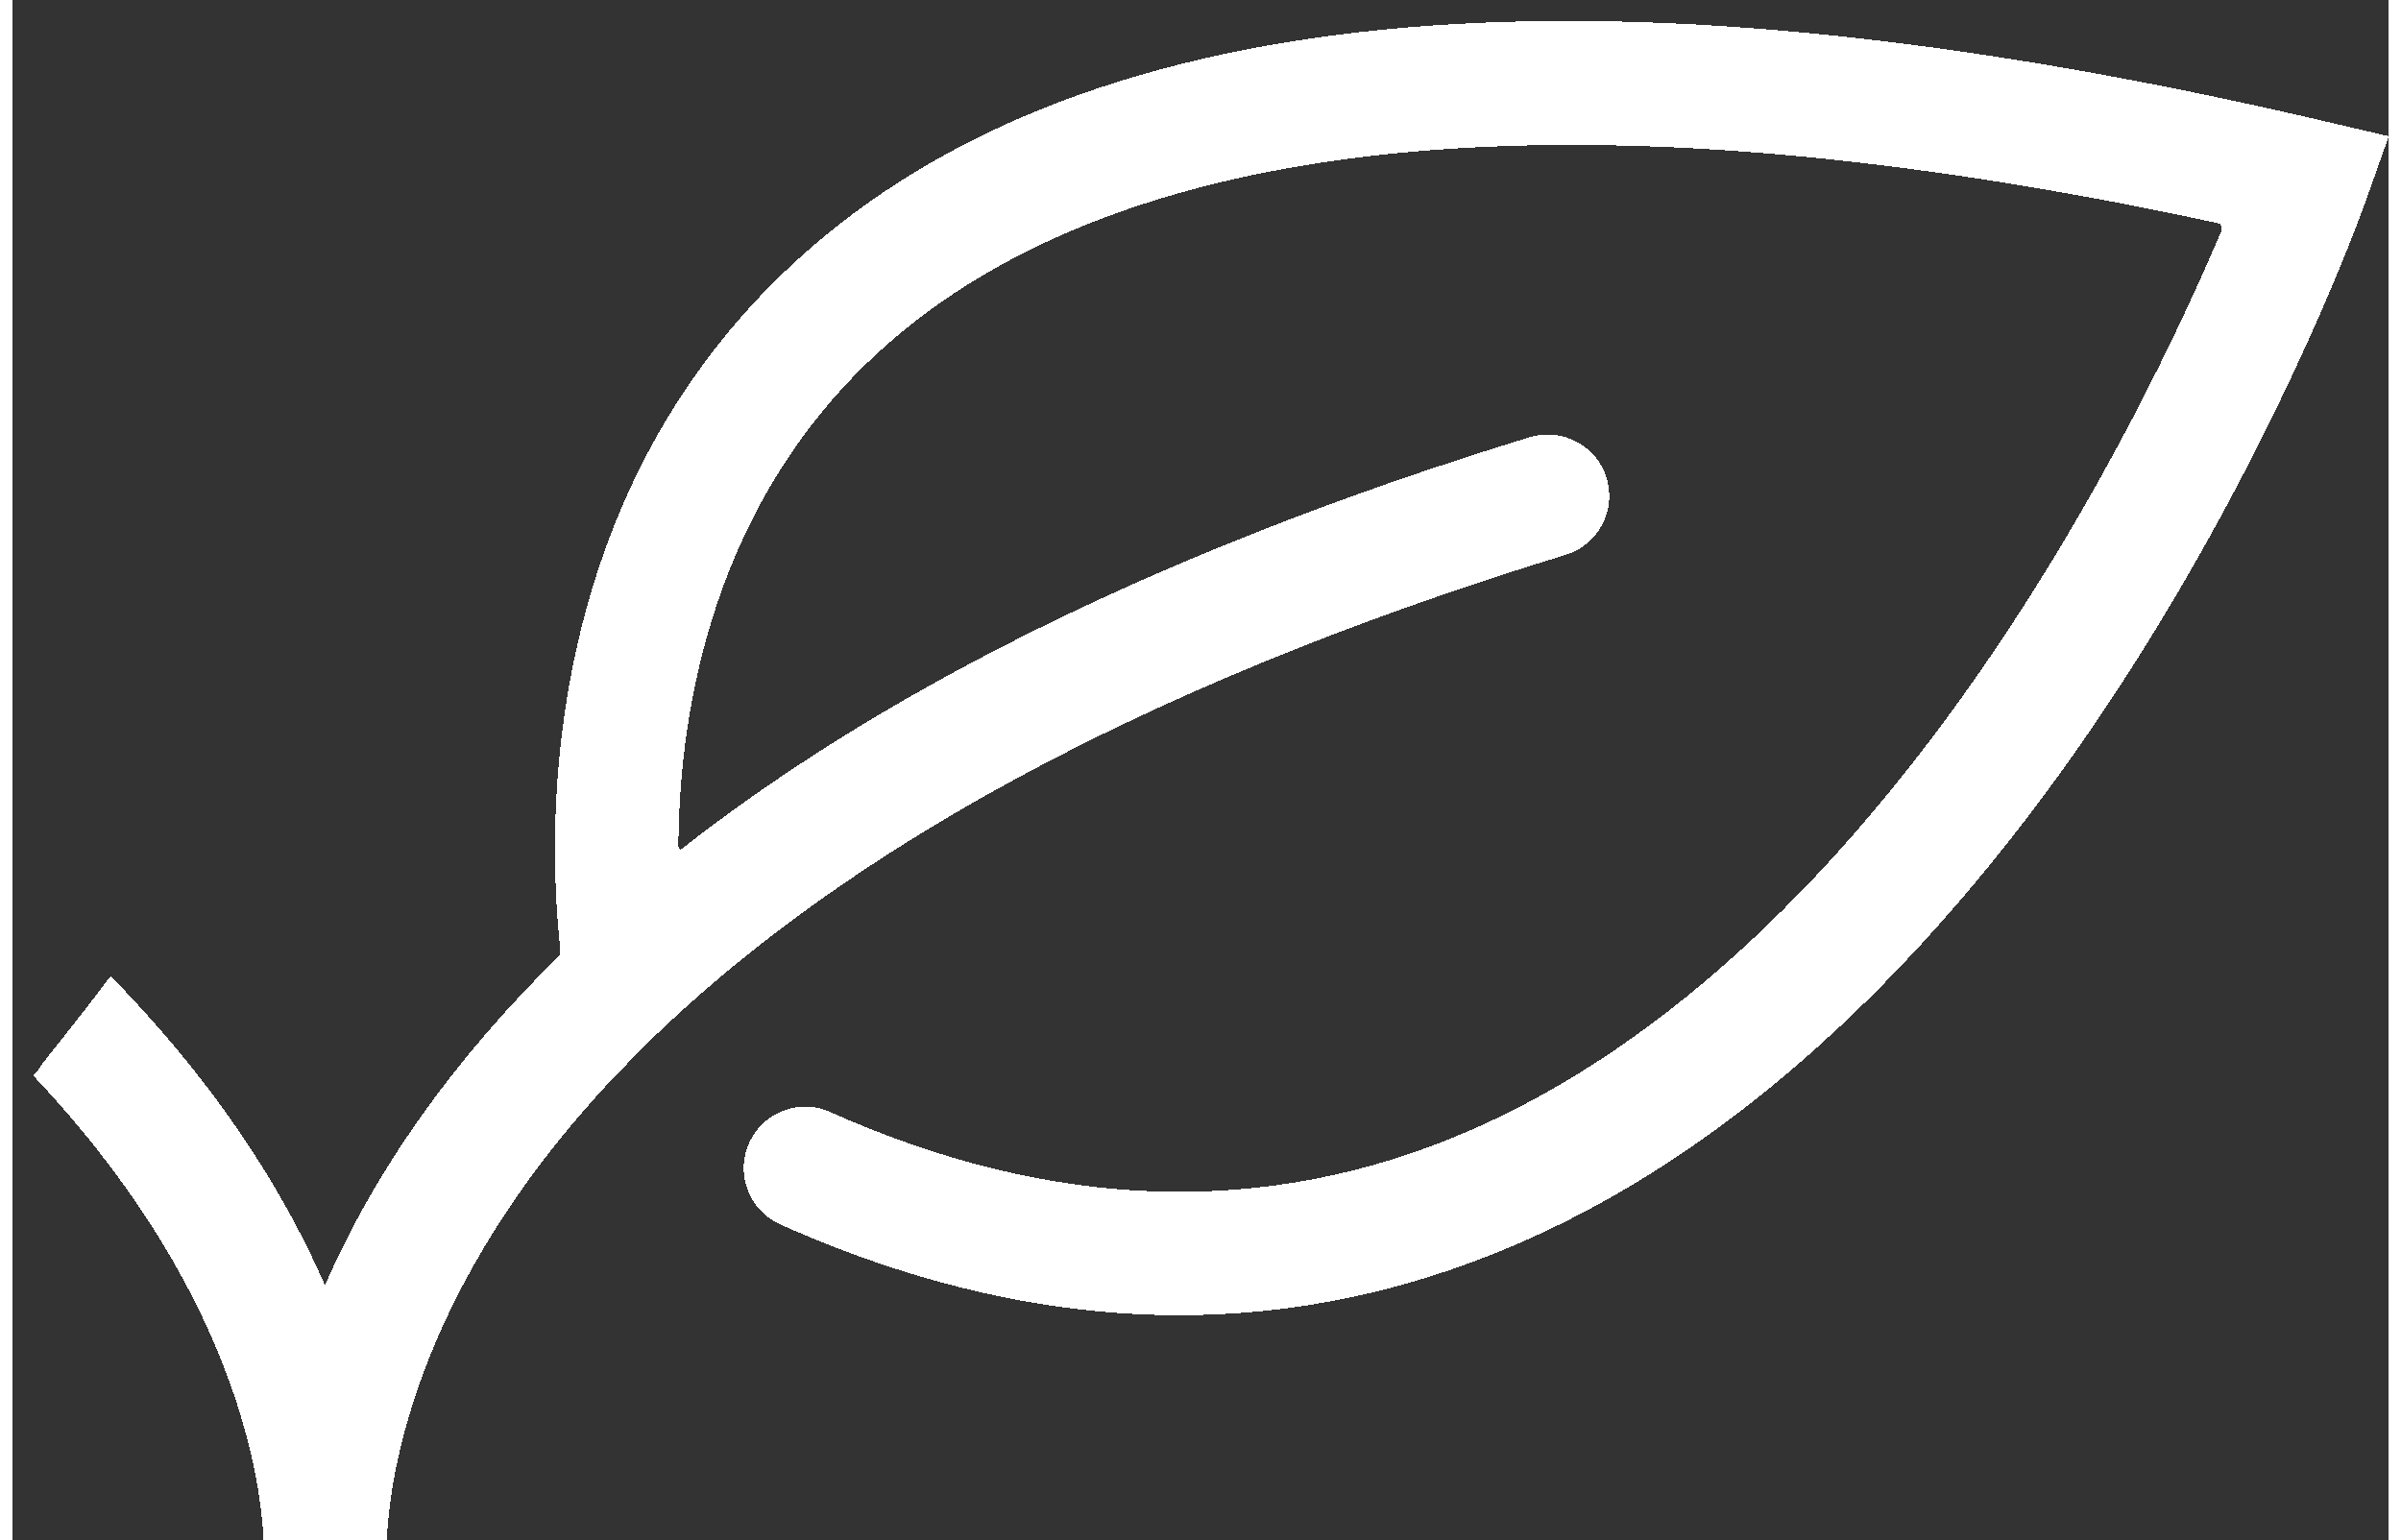 <?xml version="1.0" encoding="UTF-8" standalone="no"?>
<svg
   xmlns:dc="http://purl.org/dc/elements/1.1/"
   xmlns:cc="http://creativecommons.org/ns#"
   xmlns:rdf="http://www.w3.org/1999/02/22-rdf-syntax-ns#"
   xmlns:svg="http://www.w3.org/2000/svg"
   xmlns="http://www.w3.org/2000/svg"
   xmlns:sodipodi="http://sodipodi.sourceforge.net/DTD/sodipodi-0.dtd"
   xmlns:inkscape="http://www.inkscape.org/namespaces/inkscape"
   inkscape:export-ydpi="96"
   inkscape:export-xdpi="96"
   inkscape:export-filename="/Users/michelle/Downloads/checkpoint.png"
   inkscape:version="1.0beta2 (2b71d25, 2019-12-03)"
   height="10.734mm"
   width="16.726mm"
   sodipodi:docname="checkpoint.svg"
   id="svg66"
   xml:space="preserve"
   enable-background="new 0 0 95 95"
   viewBox="0 0 85.893 55.688"
   y="0px"
   x="0px"
   version="1.1"
   shape-rendering="crispEdges"><rect x="0" y="0" width="85.893" height="55.688" fill="#333333" stroke="none"/><defs
     id="defs70" /><sodipodi:namedview
     inkscape:current-layer="svg66"
     inkscape:window-maximized="0"
     inkscape:window-y="23"
     inkscape:window-x="0"
     inkscape:cy="9.7571941"
     inkscape:cx="38.268378"
     inkscape:zoom="5.6568543"
     fit-margin-bottom="0"
     fit-margin-right="0"
     fit-margin-left="0.2"
     fit-margin-top="0.2"
     units="mm"
     showgrid="false"
     id="namedview68"
     inkscape:window-height="805"
     inkscape:window-width="1360"
     inkscape:pageshadow="2"
     inkscape:pageopacity="0"
     guidetolerance="10"
     gridtolerance="10"
     objecttolerance="10"
     borderopacity="1"
     inkscape:document-rotation="0"
     bordercolor="#666666"
     pagecolor="#ffffff"
     scale-x="1" /><g
     style="fill:#fff"
     transform="translate(-62.965,-12.489)"
     id="g434"><path
       style="fill:#fff"
       d="m 76.503,68.177 c 0.125,-2.77 1.336,-10.447 10.213,-18.732 0.013,-0.014 0.027,-0.026 0.041,-0.039 6.246,-5.817 16.272,-11.933 32.356,-16.859 1.174,-0.36 1.834,-1.604 1.475,-2.778 -0.36,-1.174 -1.602,-1.831 -2.777,-1.475 -14.191,4.349 -23.997,9.643 -30.769,14.977 -0.004,-4.59 1.021,-12.076 6.863,-17.7 8.688,-8.362 25.598,-10.067 49,-4.965 -2.848,6.772 -12.181,26.304 -27.423,32.824 -7.222,3.09 -14.943,2.839 -22.948,-0.737 -1.123,-0.504 -2.437,0.002 -2.938,1.122 -0.501,1.121 0.001,2.437 1.122,2.938 4.897,2.188 9.72,3.285 14.43,3.285 4.127,0 8.167,-0.842 12.095,-2.524 20.258,-8.674 30.362,-36.575 30.783,-37.758 l 0.832,-2.342 -2.421,-0.566 c -26.625,-6.231 -45.337,-4.373 -55.617,5.521 -9.027,8.69 -8.49,20.681 -8.023,24.616 -9.346,9.115 -10.646,17.719 -10.748,21.192 z"
       id="path60"
       inkscape:connector-curvature="0" /><path
       style="fill:#fff"
       inkscape:connector-curvature="0"
       id="path60-2"
       d="m 66.523,47.775 c -0.549,0.736 -1.244,1.624 -1.777,2.297 -0.207,0.261 -0.42,0.519 -0.623,0.783 -0.103,0.134 -0.184,0.286 -0.297,0.412 -0.033,0.037 -0.071,0.069 -0.105,0.105 7.114,7.524 8.213,14.252 8.328,16.805 h 4.455 c -0.099,-3.372 -1.354,-11.585 -9.98,-20.402 z" /></g><path
     inkscape:connector-curvature="0"
     id="path436"
     d="M 8.973,53.98 C 8.352,49.647 5.778,44.502 2.109,40.257 1.529,39.586 1.054,38.955 1.054,38.855 c 0,-0.232 2.372,-3.276 2.552,-3.276 0.168,0 1.838,1.891 3.079,3.487 1.49,1.917 2.752,3.888 3.713,5.804 l 0.896,1.787 0.774,-1.539 c 1.555,-3.092 3.826,-6.315 6.267,-8.894 l 1.462,-1.544 0.053,-4.276 c 0.048,-3.815 0.104,-4.504 0.528,-6.387 2.635,-11.715 10.462,-19.09 23.256,-21.913 4.22,-0.931 6.231,-1.108 12.664,-1.115 6.019,-0.006 7.553,0.092 13.123,0.84 4.526,0.608 15.857,2.836 16.209,3.188 0.266,0.266 -2.214,6.264 -4.367,10.557 -2.143,4.275 -3.302,6.276 -5.792,10.003 -2.615,3.913 -4.663,6.476 -7.601,9.511 -9.353,9.661 -19.895,13.767 -30.66,11.941 -3.642,-0.618 -9.111,-2.44 -10.004,-3.333 -0.882,-0.882 -0.831,-2.263 0.113,-3.058 0.766,-0.644 1.524,-0.605 3.494,0.183 7.67,3.069 15.236,3.077 22.122,0.024 6.869,-3.046 13.215,-8.955 19.057,-17.747 2.317,-3.487 3.546,-5.617 5.506,-9.544 2.262,-4.533 2.591,-5.322 2.29,-5.508 C 79.481,7.857 74.482,6.894 71.258,6.404 62.687,5.102 55.416,4.833 48.998,5.581 34.935,7.221 26.609,13.975 24.462,25.483 c -0.336,1.802 -0.588,5.325 -0.38,5.325 0.078,0 0.73,-0.44 1.45,-0.979 5.697,-4.26 13.906,-8.506 22.389,-11.58 4.324,-1.567 6.827,-2.347 7.613,-2.373 0.698,-0.023 0.87,0.056 1.422,0.659 0.493,0.538 0.628,0.841 0.628,1.408 0,1.224 -0.605,1.733 -2.973,2.498 -11.651,3.766 -20.549,8.151 -27.678,13.64 -2.272,1.749 -6.859,6.426 -8.262,8.424 -2.978,4.24 -4.751,8.373 -5.072,11.819 l -0.117,1.261 H 11.342 9.203 Z"
     style="fill:#fff;stroke-width:0.184" /><path
     inkscape:connector-curvature="0"
     id="path438"
     d="M 9.234,55.173 C 9.187,54.945 9.057,54.181 8.944,53.475 8.33,49.615 5.962,44.862 2.555,40.65 1.83,39.754 1.238,38.928 1.238,38.815 c 9.691e-4,-0.35 2.222,-3.075 2.448,-3.003 0.337,0.107 3.104,3.482 4.371,5.332 0.635,0.928 1.621,2.582 2.19,3.677 l 1.035,1.99 1.027,-1.94 c 1.749,-3.304 3.682,-5.988 6.377,-8.856 l 1.231,-1.31 0.089,-4.655 c 0.082,-4.253 0.131,-4.819 0.571,-6.549 C 23.446,12.233 30.851,5.249 42.993,2.36 47.703,1.239 48.556,1.165 56.666,1.177 c 6.98,0.01 7.651,0.04 11.012,0.496 4.039,0.548 11.496,1.886 15.28,2.742 2.069,0.468 2.524,0.629 2.524,0.893 0,1.319 -4.555,11.168 -7.293,15.772 -8.845,14.868 -19.354,23.678 -30.791,25.811 -2.757,0.514 -8.291,0.471 -10.921,-0.086 -4.141,-0.877 -8.507,-2.462 -9.266,-3.364 -1.036,-1.231 -0.246,-3.09 1.314,-3.09 0.386,2.2e-5 1.859,0.404 3.272,0.898 3.161,1.105 5.402,1.602 8.272,1.834 7.473,0.605 14.509,-1.873 21.186,-7.463 2.193,-1.836 4.939,-4.683 7.034,-7.292 1.881,-2.343 5.282,-7.381 6.919,-10.251 1.645,-2.882 4.594,-8.976 4.638,-9.583 0.037,-0.502 -0.009,-0.53 -1.339,-0.845 C 76.514,7.178 69.815,6.075 67.036,5.762 60.783,5.055 53.736,4.944 49.141,5.48 43.162,6.177 37.739,7.983 33.818,10.584 c -1.578,1.047 -4.034,3.375 -5.258,4.984 -1.197,1.574 -2.96,5.183 -3.545,7.256 -0.905,3.21 -1.374,8.159 -0.75,7.92 0.148,-0.057 1.201,-0.761 2.34,-1.564 6.602,-4.657 14.973,-8.736 24.508,-11.943 4.136,-1.391 4.841,-1.508 5.491,-0.908 0.621,0.573 0.97,1.414 0.849,2.047 -0.137,0.716 -0.941,1.321 -2.387,1.795 -11.553,3.789 -20.253,7.997 -27.392,13.25 -0.99,0.728 -3.151,2.694 -4.972,4.523 -3.532,3.546 -5.176,5.749 -6.932,9.291 -1.361,2.745 -1.87,4.423 -2.349,7.755 l -0.086,0.597 h -2.007 c -1.934,0 -2.01,-0.015 -2.093,-0.413 z"
     style="fill:#fff;stroke-width:0.184" /><path
     inkscape:connector-curvature="0"
     id="path440"
     d="M 9.549,55.438 C 9.426,55.36 9.165,54.473 8.97,53.468 8.156,49.29 6.463,45.811 2.982,41.165 1.542,39.243 1.276,38.787 1.428,38.502 c 0.327,-0.611 2.019,-2.556 2.223,-2.556 0.252,0 0.941,0.762 2.576,2.845 1.791,2.283 2.523,3.39 3.883,5.87 l 1.174,2.142 1.155,-2.079 c 1.909,-3.436 3.72,-5.944 6.273,-8.687 l 1.197,-1.286 0.131,-4.496 c 0.143,-4.924 0.324,-6.183 1.312,-9.158 1.456,-4.385 3.44,-7.635 6.575,-10.772 3.892,-3.895 8.272,-6.193 15.057,-7.902 4.374,-1.102 5.756,-1.206 14.778,-1.117 7.488,0.074 8.182,0.109 11.075,0.559 5.951,0.926 13.648,2.388 15.698,2.982 0.929,0.269 0.975,0.31 0.861,0.779 C 84.88,7.749 80.104,17.855 77.921,21.447 70.326,33.941 61.9,41.899 52.584,45.379 c -3.554,1.327 -5.123,1.615 -9.364,1.715 -4.231,0.1 -5.681,-0.041 -8.877,-0.866 -2.42,-0.625 -5.773,-1.859 -6.61,-2.433 -1.341,-0.919 -1.295,-2.529 0.091,-3.186 0.641,-0.304 0.698,-0.298 2.59,0.278 6.093,1.856 7.434,2.14 10.744,2.277 5.879,0.243 11.521,-1.466 16.924,-5.128 C 65.103,33.277 71.872,24.87 77.201,14.289 79.525,9.675 80.115,8.298 79.873,8.057 79.416,7.603 69.839,5.969 64.742,5.476 61.444,5.157 54.043,5.048 51.16,5.277 44.21,5.828 38.394,7.577 34.023,10.431 c -1.817,1.186 -4.597,3.871 -5.769,5.57 -2.516,3.649 -3.966,7.987 -4.199,12.558 -0.063,1.237 -0.046,2.248 0.037,2.248 0.083,0 1.562,-0.941 3.286,-2.091 3.713,-2.477 5.788,-3.684 9.639,-5.611 4.735,-2.369 10.763,-4.807 15.612,-6.314 2.229,-0.693 2.958,-0.813 3.616,-0.597 0.525,0.173 1.158,1.206 1.15,1.879 -0.011,1.028 -0.621,1.454 -3.491,2.437 -10.155,3.478 -17.043,6.714 -23.667,11.118 -5.407,3.596 -10.82,9.092 -13.452,13.661 -1.814,3.148 -2.835,5.915 -3.263,8.841 l -0.213,1.456 -1.768,-0.003 c -0.973,-0.002 -1.869,-0.067 -1.992,-0.145 z"
     style="fill:#fff;fill-opacity:1;stroke-width:0.184" /><path
     inkscape:connector-curvature="0"
     id="path1265"
     d="M 10.232,55.422 9.498,55.31 8.835,52.741 C 8.47,51.327 8.036,49.811 7.871,49.371 7.206,47.596 5.429,44.513 3.525,41.83 2.418,40.272 1.513,38.866 1.513,38.708 c 0,-0.383 1.784,-2.577 2.096,-2.577 0.758,0 4.561,5.099 6.603,8.853 0.48,0.882 0.937,1.644 1.017,1.693 0.08,0.049 0.751,-0.978 1.492,-2.282 1.731,-3.047 3.231,-5.147 5.505,-7.707 l 1.825,-2.054 0.004,-2.142 c 0.006,-3.424 0.326,-7.459 0.725,-9.138 0.785,-3.304 2.513,-7.138 4.343,-9.633 4.153,-5.662 9.334,-8.971 17.344,-11.078 4.422,-1.163 5.388,-1.247 14.2,-1.225 4.341,0.011 8.718,0.107 9.728,0.213 3.506,0.369 15.27,2.492 17.954,3.24 1.01,0.281 1.062,0.324 0.951,0.775 -0.407,1.661 -3.983,9.477 -6.175,13.496 -1.614,2.96 -4.246,6.999 -6.415,9.845 -6.574,8.626 -13.402,13.991 -21.273,16.716 -2.402,0.832 -3.863,1.084 -7.25,1.255 -5.857,0.294 -9.761,-0.371 -15.001,-2.557 -1.593,-0.664 -2.343,-1.382 -2.343,-2.24 0,-0.736 0.879,-1.624 1.607,-1.624 0.294,0 2.096,0.455 4.006,1.012 4.878,1.421 6.034,1.616 9.621,1.624 4.568,0.01 7.668,-0.701 11.889,-2.727 C 61.499,36.828 68.764,29.289 74.836,18.786 76.541,15.837 79.738,9.314 79.836,8.585 79.939,7.812 80.178,7.918 76.775,7.225 74.252,6.712 69.525,5.969 66.21,5.565 62.401,5.1 52.91,4.993 49.6,5.377 44.406,5.979 40.235,7.123 36.546,8.957 30.077,12.174 25.626,18.182 24.368,25.393 c -0.388,2.227 -0.571,5.414 -0.31,5.414 0.114,0 1.716,-0.977 3.56,-2.172 4.848,-3.141 7.524,-4.635 11.978,-6.691 4.978,-2.297 12.384,-5.063 15.137,-5.653 1.197,-0.257 1.885,-0.003 2.286,0.841 0.4,0.842 0.36,1.432 -0.125,1.873 -0.613,0.558 -0.994,0.725 -4.525,1.981 -8.645,3.075 -14.576,5.824 -20.265,9.39 -10.304,6.46 -17.109,15.005 -18.562,23.31 -0.156,0.893 -0.284,1.685 -0.284,1.76 -6.79e-4,0.157 -1.933,0.141 -3.028,-0.026 z"
     style="fill:#fff;fill-opacity:1;stroke-width:0.184" /><path
     inkscape:connector-curvature="0"
     id="path21"
     d="m 30.548,45.394 c -0.918,-0.335 -1.744,-0.669 -2.665,-1.076 -0.23,-0.102 -0.31,-0.143 -0.441,-0.229 -0.345,-0.225 -0.62,-0.544 -0.794,-0.919 -0.114,-0.247 -0.18,-0.5 -0.203,-0.778 -0.006,-0.081 -0.005,-0.261 0.002,-0.347 0.017,-0.188 0.051,-0.352 0.113,-0.532 l 0.021,-0.062 h 0.071 c 0.058,0 0.07,9.79e-4 0.068,0.006 -0.076,0.198 -0.118,0.374 -0.137,0.58 -0.008,0.08 -0.006,0.282 0.002,0.365 0.047,0.447 0.224,0.85 0.524,1.19 0.116,0.132 0.205,0.208 0.373,0.318 0.171,0.113 0.334,0.205 0.592,0.334 0.652,0.326 1.482,0.66 2.676,1.076 l 0.048,0.017 v 0.058 0.058 l -0.042,-1.61e-4 -0.042,-1.6e-4 z"
     style="fill:#fff;stroke-width:0.004" /><path
     inkscape:connector-curvature="0"
     id="path23"
     d="M 30.647,45.283 C 29.179,44.769 28.116,44.311 27.533,43.941 c -0.152,-0.096 -0.24,-0.165 -0.337,-0.262 -0.232,-0.233 -0.406,-0.514 -0.509,-0.822 -0.068,-0.203 -0.1,-0.386 -0.106,-0.6 -0.007,-0.254 0.035,-0.508 0.124,-0.748 l 0.021,-0.057 h 0.081 0.081 l -0.008,0.019 c -0.029,0.069 -0.07,0.2 -0.091,0.294 -0.095,0.432 -0.043,0.866 0.152,1.263 0.081,0.166 0.195,0.333 0.309,0.457 0.114,0.124 0.339,0.29 0.602,0.446 0.612,0.362 1.562,0.782 2.734,1.206 0.1,0.036 0.189,0.068 0.198,0.071 l 0.015,0.005 v 0.061 c 0,0.033 -0.001,0.06 -0.003,0.06 -0.002,-1.39e-4 -0.068,-0.023 -0.147,-0.051 z"
     style="fill:#fff;stroke-width:0.004" /><path
     inkscape:connector-curvature="0"
     id="path25"
     d=""
     style="fill:#fff;stroke-width:0.004" /><path
     inkscape:connector-curvature="0"
     id="path27"
     d="m 30.777,45.327 c -0.003,-0.001 -0.098,-0.035 -0.211,-0.074 -1.437,-0.506 -2.462,-0.95 -3.041,-1.318 -0.147,-0.093 -0.223,-0.153 -0.329,-0.259 -0.27,-0.27 -0.459,-0.602 -0.553,-0.972 -0.043,-0.17 -0.06,-0.307 -0.06,-0.495 -8e-6,-0.181 0.016,-0.315 0.057,-0.485 0.014,-0.057 0.055,-0.186 0.08,-0.252 l 0.007,-0.019 h 0.078 c 0.043,0 0.078,0.002 0.078,0.004 0,0.002 -0.004,0.013 -0.01,0.025 -0.01,0.022 -0.044,0.125 -0.059,0.176 -0.027,0.095 -0.051,0.214 -0.064,0.329 -0.01,0.087 -0.01,0.312 -3.7e-5,0.397 0.042,0.359 0.172,0.683 0.391,0.974 0.098,0.13 0.181,0.21 0.344,0.333 0.501,0.376 1.477,0.842 2.805,1.339 0.118,0.044 0.416,0.153 0.48,0.175 l 0.027,0.009 -4.5e-5,0.043 c -6.9e-5,0.067 -0.003,0.077 -0.02,0.07 z"
     style="fill:#fff;stroke-width:0.004" /><path
     inkscape:connector-curvature="0"
     id="path29"
     d="m 30.775,45.203 c -0.011,-0.004 -0.094,-0.034 -0.185,-0.067 -0.462,-0.167 -0.942,-0.354 -1.324,-0.517 -0.054,-0.023 -0.109,-0.046 -0.124,-0.053 -0.319,-0.135 -0.777,-0.354 -1.044,-0.499 -0.329,-0.178 -0.573,-0.339 -0.754,-0.495 -0.129,-0.112 -0.266,-0.29 -0.369,-0.481 -0.13,-0.241 -0.205,-0.497 -0.226,-0.77 -0.006,-0.077 -0.002,-0.281 0.006,-0.351 0.021,-0.171 0.062,-0.337 0.12,-0.486 0.013,-0.033 0.013,-0.033 0.027,-0.033 0.008,0 0.014,9.73e-4 0.014,0.002 0,0.001 -0.004,0.011 -0.01,0.021 -0.034,0.067 -0.084,0.206 -0.105,0.291 -0.055,0.22 -0.062,0.451 -0.02,0.675 0.081,0.441 0.339,0.858 0.736,1.19 0.199,0.167 0.372,0.274 0.72,0.446 0.556,0.276 1.39,0.618 2.371,0.974 0.101,0.037 0.186,0.068 0.188,0.07 0.002,0.002 0.003,0.022 0.002,0.046 l -0.001,0.043 z"
     style="fill:#fff;stroke-width:0.004" /><path
     inkscape:connector-curvature="0"
     id="path31"
     d="m 30.292,45.298 c -0.857,-0.32 -1.634,-0.637 -2.476,-1.011 -0.301,-0.133 -0.519,-0.279 -0.724,-0.484 -0.173,-0.173 -0.306,-0.358 -0.417,-0.582 -0.123,-0.247 -0.193,-0.49 -0.224,-0.781 -0.012,-0.11 -0.009,-0.355 0.005,-0.459 l 0.002,-0.017 h 0.065 0.065 l -0.003,0.023 c -0.013,0.116 -0.013,0.325 -5.93e-4,0.435 0.043,0.377 0.182,0.73 0.408,1.032 0.084,0.112 0.211,0.25 0.292,0.317 0.192,0.158 0.525,0.353 0.963,0.561 0.524,0.25 1.106,0.488 1.91,0.78 0.1,0.036 0.183,0.067 0.184,0.068 8.65e-4,8.65e-4 0.001,0.032 4.58e-4,0.069 l -0.001,0.067 z"
     style="fill:#fff;stroke-width:0.004" /><path
     inkscape:connector-curvature="0"
     id="path33"
     d=""
     style="fill:#fff;stroke-width:0.004" /><path
     inkscape:connector-curvature="0"
     id="path35"
     d=""
     style="fill:#fff;stroke-width:0.004" /><path
     inkscape:connector-curvature="0"
     id="path37"
     d="m 30.117,45.092 c -1.249,-0.458 -2.128,-0.853 -2.631,-1.182 -0.116,-0.076 -0.185,-0.131 -0.277,-0.221 -0.284,-0.278 -0.482,-0.628 -0.574,-1.016 -0.04,-0.169 -0.056,-0.322 -0.052,-0.516 0.001,-0.059 0.003,-0.11 0.005,-0.114 0.002,-0.006 0.01,-0.007 0.08,-0.007 h 0.078 l -0.002,0.097 c -0.001,0.058 -5.73e-4,0.125 0.002,0.169 0.026,0.406 0.18,0.791 0.449,1.122 0.325,0.399 1.347,0.939 2.911,1.535 l 0.131,0.05 0.001,0.063 c 5.91e-4,0.035 -2.88e-4,0.063 -0.002,0.063 -0.002,-8.4e-5 -0.055,-0.019 -0.118,-0.042 z"
     style="fill:#fff;stroke-width:0.004" /><path
     inkscape:connector-curvature="0"
     id="path39"
     d="m 30.164,45.11 c -1.109,-0.402 -2.028,-0.804 -2.536,-1.111 -0.208,-0.125 -0.3,-0.193 -0.414,-0.305 -0.176,-0.172 -0.311,-0.358 -0.418,-0.576 -0.124,-0.253 -0.192,-0.503 -0.209,-0.775 -0.005,-0.072 -0.003,-0.292 0.002,-0.3 0.002,-0.003 0.029,-0.004 0.08,-0.004 h 0.077 l -1e-6,0.138 c -2e-6,0.179 0.011,0.281 0.047,0.436 0.015,0.065 0.05,0.185 0.057,0.195 0.003,0.005 0.004,0.005 0.002,-0.002 -0.077,-0.237 -0.107,-0.433 -0.101,-0.673 0.002,-0.085 0.004,-0.104 0.01,-0.089 0.002,0.004 0.002,0.004 0.002,0 2.46e-4,-0.004 0.351,-0.005 1.739,-0.005 h 1.738 v 1.438 c 0,0.791 -0.001,1.438 -0.003,1.438 -0.006,0 -0.372,-0.14 -0.591,-0.226 -0.27,-0.106 -0.583,-0.235 -0.793,-0.327 -0.066,-0.029 -0.085,-0.036 -0.062,-0.024 0.017,0.009 0.297,0.129 0.445,0.189 0.258,0.106 0.708,0.283 0.936,0.367 l 0.067,0.025 4.6e-5,0.044 4.6e-5,0.044 -0.011,-0.004 c -0.087,-0.034 -0.143,-0.054 -0.144,-0.053 -8.06e-4,8.05e-4 0.033,0.015 0.076,0.031 l 0.077,0.029 0.001,0.063 c 5.9e-4,0.035 -2.89e-4,0.063 -0.002,0.063 -0.002,-9.6e-5 -0.034,-0.011 -0.071,-0.025 z m -0.1,-0.17 c -0.018,-0.008 -0.036,-0.014 -0.033,-0.011 0.003,0.003 0.04,0.018 0.045,0.018 0.002,-3.5e-5 -0.003,-0.003 -0.012,-0.007 z m -0.038,-0.014 c -0.003,-0.003 -0.114,-0.045 -0.115,-0.044 -8.01e-4,8.01e-4 0.024,0.011 0.054,0.023 0.052,0.02 0.065,0.025 0.061,0.021 z m -0.127,-0.049 c -0.022,-0.01 -0.312,-0.124 -0.314,-0.123 -0.002,0.002 0.312,0.127 0.317,0.127 0.002,-5.5e-5 3.9e-4,-0.002 -0.004,-0.004 z m -0.322,-0.129 c -0.003,-0.002 -0.008,-0.004 -0.01,-0.004 -0.002,0 -0.001,0.002 0.002,0.004 0.003,0.002 0.008,0.004 0.01,0.004 0.002,0 0.001,-0.002 -0.002,-0.004 z m -0.016,-0.006 c -0.003,-0.003 -0.126,-0.053 -0.127,-0.051 -0.002,0.002 0.119,0.052 0.125,0.053 0.002,1.61e-4 0.003,-5.29e-4 0.002,-0.002 z m -0.133,-0.055 c -0.003,-0.003 -0.161,-0.069 -0.163,-0.067 -0.002,0.002 0.155,0.068 0.161,0.069 0.002,1.36e-4 0.003,-4.99e-4 0.002,-0.001 z m -0.175,-0.075 c -0.005,-0.003 -0.012,-0.006 -0.014,-0.006 -0.002,0 4.88e-4,0.003 0.006,0.006 0.005,0.003 0.012,0.006 0.014,0.006 0.002,0 -4.88e-4,-0.003 -0.006,-0.006 z m -0.02,-0.007 c -0.003,-0.003 -0.103,-0.045 -0.104,-0.044 -7.73e-4,7.74e-4 0.021,0.011 0.049,0.023 0.045,0.02 0.06,0.025 0.055,0.021 z m -0.117,-0.051 c -0.005,-0.003 -0.012,-0.006 -0.014,-0.006 -0.002,0 4.89e-4,0.003 0.006,0.006 0.005,0.003 0.012,0.006 0.014,0.006 0.002,0 -4.89e-4,-0.003 -0.006,-0.006 z m -0.027,-0.012 c -0.005,-0.003 -0.012,-0.006 -0.014,-0.006 -0.002,0 4.88e-4,0.003 0.006,0.006 0.005,0.003 0.012,0.006 0.014,0.006 0.002,0 -4.88e-4,-0.003 -0.006,-0.006 z m -0.027,-0.012 c -0.005,-0.003 -0.012,-0.006 -0.014,-0.006 -0.002,0 4.88e-4,0.003 0.006,0.006 0.005,0.003 0.012,0.006 0.014,0.006 0.002,0 -4.88e-4,-0.003 -0.006,-0.006 z m -0.035,-0.016 c -0.005,-0.003 -0.012,-0.006 -0.014,-0.006 -0.002,0 4.88e-4,0.003 0.006,0.006 0.005,0.003 0.012,0.006 0.014,0.006 0.002,0 -4.88e-4,-0.003 -0.006,-0.006 z m -0.031,-0.014 c -0.007,-0.004 -0.015,-0.007 -0.018,-0.007 -0.002,0 0.002,0.003 0.01,0.007 0.007,0.004 0.015,0.007 0.018,0.007 0.002,0 -0.002,-0.003 -0.01,-0.007 z m -0.039,-0.018 c -0.005,-0.003 -0.012,-0.006 -0.014,-0.006 -0.002,0 4.88e-4,0.003 0.006,0.006 0.005,0.003 0.012,0.006 0.014,0.006 0.002,0 -4.88e-4,-0.003 -0.006,-0.006 z m -0.035,-0.016 c -0.005,-0.003 -0.012,-0.006 -0.014,-0.006 -0.002,0 4.88e-4,0.003 0.006,0.006 0.005,0.003 0.012,0.006 0.014,0.006 0.002,0 -4.88e-4,-0.003 -0.006,-0.006 z m -0.035,-0.016 c -0.01,-0.005 -0.019,-0.009 -0.021,-0.009 -0.002,0 0.004,0.004 0.014,0.009 0.01,0.005 0.019,0.009 0.021,0.009 0.002,0 -0.004,-0.004 -0.014,-0.009 z m -0.066,-0.03 c -0.023,-0.011 -0.09,-0.043 -0.15,-0.071 -0.121,-0.057 -0.449,-0.22 -0.536,-0.266 -0.031,-0.016 -0.056,-0.029 -0.056,-0.028 0,0.007 0.372,0.196 0.549,0.279 0.178,0.084 0.226,0.106 0.23,0.106 0.002,1.2e-5 -0.015,-0.009 -0.037,-0.019 z m -0.043,-0.095 c -0.003,-0.003 -0.134,-0.061 -0.135,-0.059 -7.61e-4,7.61e-4 0.028,0.015 0.064,0.031 0.059,0.027 0.076,0.033 0.071,0.028 z m -0.179,-0.081 c -0.022,-0.011 -0.042,-0.019 -0.043,-0.019 -0.004,4.99e-4 0.075,0.038 0.08,0.038 0.002,-2.7e-5 -0.014,-0.009 -0.037,-0.019 z m -0.067,-0.031 c -0.012,-0.006 -0.023,-0.011 -0.025,-0.011 -0.002,0 0.006,0.005 0.018,0.011 0.012,0.006 0.023,0.011 0.025,0.011 0.002,0 -0.006,-0.005 -0.018,-0.011 z m -0.051,-0.023 c -0.012,-0.006 -0.023,-0.011 -0.025,-0.011 -0.002,0 0.006,0.005 0.018,0.011 0.012,0.006 0.023,0.011 0.025,0.011 0.002,0 -0.006,-0.005 -0.018,-0.011 z m -0.059,-0.027 c -0.012,-0.006 -0.023,-0.011 -0.025,-0.011 -0.002,0 0.006,0.005 0.018,0.011 0.012,0.006 0.023,0.011 0.025,0.011 0.002,0 -0.006,-0.005 -0.018,-0.011 z m -0.09,-0.043 c -0.02,-0.011 -0.039,-0.019 -0.041,-0.019 -0.002,0 0.013,0.009 0.033,0.019 0.02,0.011 0.039,0.019 0.041,0.019 0.002,0 -0.013,-0.009 -0.033,-0.019 z m -0.094,-0.044 c 0,-8.45e-4 -0.003,-0.003 -0.006,-0.004 -0.004,-0.001 -0.005,-6.79e-4 -0.004,0.002 0.002,0.004 0.01,0.005 0.01,0.002 z m -0.164,-0.024 c 0,-10e-4 -0.007,-0.005 -0.016,-0.01 -0.009,-0.004 -0.016,-0.007 -0.016,-0.006 0,0.001 0.007,0.005 0.015,0.01 0.017,0.009 0.017,0.009 0.017,0.006 z m -0.037,-0.021 c -0.006,-0.005 -0.064,-0.036 -0.064,-0.034 0,0.002 0.063,0.037 0.066,0.038 9.67e-4,3.9e-5 8.8e-5,-0.001 -0.002,-0.003 z m 0.1,-0.006 c 0,-0.001 -0.019,-0.012 -0.043,-0.023 -0.024,-0.012 -0.043,-0.021 -0.043,-0.02 0,0.002 0.08,0.044 0.085,0.045 5.37e-4,1.11e-4 9.77e-4,-6.63e-4 9.77e-4,-0.002 z m -0.168,-0.031 c 0,-10e-4 -0.005,-0.005 -0.012,-0.008 -0.015,-0.008 -0.016,-0.004 -9.77e-4,0.004 0.012,0.007 0.013,0.007 0.013,0.004 z m -0.028,-0.016 c -0.001,-10e-4 -0.044,-0.027 -0.096,-0.058 -0.234,-0.14 -0.425,-0.277 -0.54,-0.387 -0.103,-0.099 -0.217,-0.248 -0.3,-0.393 -0.034,-0.059 -0.09,-0.172 -0.114,-0.233 -0.012,-0.028 -0.022,-0.051 -0.023,-0.05 -0.003,0.003 0.044,0.111 0.077,0.178 0.072,0.145 0.163,0.285 0.26,0.399 0.124,0.147 0.334,0.308 0.64,0.491 0.084,0.05 0.101,0.06 0.095,0.054 z m 0.106,3.74e-4 c 0,-8.42e-4 -0.024,-0.015 -0.054,-0.031 -0.268,-0.145 -0.462,-0.291 -0.661,-0.494 -0.128,-0.13 -0.225,-0.256 -0.314,-0.404 -0.036,-0.06 -0.048,-0.077 -0.026,-0.037 0.097,0.175 0.257,0.375 0.421,0.526 0.183,0.168 0.349,0.287 0.573,0.409 0.06,0.033 0.061,0.033 0.061,0.03 z M 26.946,42.922 c -0.019,-0.037 -0.035,-0.068 -0.035,-0.067 -0.002,0.002 0.065,0.135 0.067,0.135 0.001,0 -0.013,-0.031 -0.032,-0.068 z m -0.084,-0.084 c -0.002,-0.007 -0.005,-0.012 -0.006,-0.011 -8.35e-4,8.35e-4 4.5e-4,0.007 0.003,0.014 0.002,0.007 0.005,0.012 0.006,0.011 8.36e-4,-8.35e-4 -4.49e-4,-0.007 -0.003,-0.014 z m 0.028,-0.038 c -0.011,-0.026 -0.021,-0.05 -0.023,-0.054 -0.003,-0.007 -0.004,-0.006 -0.001,0.002 0.004,0.014 0.041,0.102 0.043,0.101 7.73e-4,-7.73e-4 -0.007,-0.022 -0.018,-0.048 z m -0.046,-0.123 c -0.011,-0.031 -0.019,-0.055 -0.019,-0.052 -4.39e-4,0.006 0.035,0.112 0.037,0.11 8.2e-4,-8.2e-4 -0.007,-0.027 -0.018,-0.058 z m -0.035,-0.119 c -0.008,-0.032 -0.015,-0.056 -0.016,-0.052 -1.48e-4,0.003 0.006,0.029 0.013,0.058 0.007,0.029 0.014,0.053 0.014,0.054 0,10e-4 8.54e-4,10e-4 0.002,-2e-6 0.001,-10e-4 -0.005,-0.028 -0.013,-0.06 z m -0.025,-0.115 c -0.017,-0.091 -0.023,-0.157 -0.026,-0.277 l -0.003,-0.115 0.001,0.121 c 9.03e-4,0.094 0.003,0.134 0.009,0.178 0.009,0.064 0.024,0.149 0.027,0.146 8.88e-4,-8.88e-4 -0.003,-0.025 -0.008,-0.054 z"
     style="fill:#fff;stroke-width:0.004" /><path
     inkscape:connector-curvature="0"
     id="path41"
     d="m 30.164,45.11 c -1.109,-0.402 -2.028,-0.804 -2.536,-1.111 -0.208,-0.125 -0.3,-0.193 -0.414,-0.305 -0.176,-0.172 -0.311,-0.358 -0.418,-0.576 -0.124,-0.253 -0.192,-0.503 -0.209,-0.775 -0.005,-0.072 -0.003,-0.292 0.002,-0.3 0.002,-0.003 0.029,-0.004 0.08,-0.004 h 0.077 l -1e-6,0.138 c -2e-6,0.179 0.011,0.281 0.047,0.436 0.015,0.065 0.05,0.185 0.057,0.195 0.003,0.005 0.004,0.005 0.002,-0.002 -0.077,-0.237 -0.107,-0.433 -0.101,-0.673 0.002,-0.085 0.004,-0.104 0.01,-0.089 0.002,0.004 0.002,0.004 0.002,0 2.46e-4,-0.004 0.351,-0.005 1.739,-0.005 h 1.738 v 1.438 c 0,0.791 -0.001,1.438 -0.003,1.438 -0.006,0 -0.372,-0.14 -0.591,-0.226 -0.27,-0.106 -0.583,-0.235 -0.793,-0.327 -0.066,-0.029 -0.085,-0.036 -0.062,-0.024 0.017,0.009 0.297,0.129 0.445,0.189 0.258,0.106 0.708,0.283 0.936,0.367 l 0.067,0.025 4.6e-5,0.044 4.6e-5,0.044 -0.011,-0.004 c -0.087,-0.034 -0.143,-0.054 -0.144,-0.053 -8.06e-4,8.05e-4 0.033,0.015 0.076,0.031 l 0.077,0.029 0.001,0.063 c 5.9e-4,0.035 -2.89e-4,0.063 -0.002,0.063 -0.002,-9.6e-5 -0.034,-0.011 -0.071,-0.025 z m -0.1,-0.17 c -0.018,-0.008 -0.036,-0.014 -0.033,-0.011 0.003,0.003 0.04,0.018 0.045,0.018 0.002,-3.5e-5 -0.003,-0.003 -0.012,-0.007 z m -0.038,-0.014 c -0.003,-0.003 -0.114,-0.045 -0.115,-0.044 -8.01e-4,8.01e-4 0.024,0.011 0.054,0.023 0.052,0.02 0.065,0.025 0.061,0.021 z m -0.127,-0.049 c -0.022,-0.01 -0.312,-0.124 -0.314,-0.123 -0.002,0.002 0.312,0.127 0.317,0.127 0.002,-5.5e-5 3.9e-4,-0.002 -0.004,-0.004 z m -0.322,-0.129 c -0.003,-0.002 -0.008,-0.004 -0.01,-0.004 -0.002,0 -0.001,0.002 0.002,0.004 0.003,0.002 0.008,0.004 0.01,0.004 0.002,0 0.001,-0.002 -0.002,-0.004 z m -0.016,-0.006 c -0.003,-0.003 -0.126,-0.053 -0.127,-0.051 -0.002,0.002 0.119,0.052 0.125,0.053 0.002,1.61e-4 0.003,-5.29e-4 0.002,-0.002 z m -0.133,-0.055 c -0.003,-0.003 -0.161,-0.069 -0.163,-0.067 -0.002,0.002 0.155,0.068 0.161,0.069 0.002,1.36e-4 0.003,-4.99e-4 0.002,-0.001 z m -0.175,-0.075 c -0.005,-0.003 -0.012,-0.006 -0.014,-0.006 -0.002,0 4.88e-4,0.003 0.006,0.006 0.005,0.003 0.012,0.006 0.014,0.006 0.002,0 -4.88e-4,-0.003 -0.006,-0.006 z m -0.02,-0.007 c -0.003,-0.003 -0.103,-0.045 -0.104,-0.044 -7.73e-4,7.74e-4 0.021,0.011 0.049,0.023 0.045,0.02 0.06,0.025 0.055,0.021 z m -0.117,-0.051 c -0.005,-0.003 -0.012,-0.006 -0.014,-0.006 -0.002,0 4.89e-4,0.003 0.006,0.006 0.005,0.003 0.012,0.006 0.014,0.006 0.002,0 -4.89e-4,-0.003 -0.006,-0.006 z m -0.027,-0.012 c -0.005,-0.003 -0.012,-0.006 -0.014,-0.006 -0.002,0 4.88e-4,0.003 0.006,0.006 0.005,0.003 0.012,0.006 0.014,0.006 0.002,0 -4.88e-4,-0.003 -0.006,-0.006 z m -0.027,-0.012 c -0.005,-0.003 -0.012,-0.006 -0.014,-0.006 -0.002,0 4.88e-4,0.003 0.006,0.006 0.005,0.003 0.012,0.006 0.014,0.006 0.002,0 -4.88e-4,-0.003 -0.006,-0.006 z m -0.035,-0.016 c -0.005,-0.003 -0.012,-0.006 -0.014,-0.006 -0.002,0 4.88e-4,0.003 0.006,0.006 0.005,0.003 0.012,0.006 0.014,0.006 0.002,0 -4.88e-4,-0.003 -0.006,-0.006 z m -0.031,-0.014 c -0.007,-0.004 -0.015,-0.007 -0.018,-0.007 -0.002,0 0.002,0.003 0.01,0.007 0.007,0.004 0.015,0.007 0.018,0.007 0.002,0 -0.002,-0.003 -0.01,-0.007 z m -0.039,-0.018 c -0.005,-0.003 -0.012,-0.006 -0.014,-0.006 -0.002,0 4.88e-4,0.003 0.006,0.006 0.005,0.003 0.012,0.006 0.014,0.006 0.002,0 -4.88e-4,-0.003 -0.006,-0.006 z m -0.035,-0.016 c -0.005,-0.003 -0.012,-0.006 -0.014,-0.006 -0.002,0 4.88e-4,0.003 0.006,0.006 0.005,0.003 0.012,0.006 0.014,0.006 0.002,0 -4.88e-4,-0.003 -0.006,-0.006 z m -0.035,-0.016 c -0.01,-0.005 -0.019,-0.009 -0.021,-0.009 -0.002,0 0.004,0.004 0.014,0.009 0.01,0.005 0.019,0.009 0.021,0.009 0.002,0 -0.004,-0.004 -0.014,-0.009 z m -0.066,-0.03 c -0.023,-0.011 -0.09,-0.043 -0.15,-0.071 -0.121,-0.057 -0.449,-0.22 -0.536,-0.266 -0.031,-0.016 -0.056,-0.029 -0.056,-0.028 0,0.007 0.372,0.196 0.549,0.279 0.178,0.084 0.226,0.106 0.23,0.106 0.002,1.2e-5 -0.015,-0.009 -0.037,-0.019 z m -0.043,-0.095 c -0.003,-0.003 -0.134,-0.061 -0.135,-0.059 -7.61e-4,7.61e-4 0.028,0.015 0.064,0.031 0.059,0.027 0.076,0.033 0.071,0.028 z m -0.179,-0.081 c -0.022,-0.011 -0.042,-0.019 -0.043,-0.019 -0.004,4.99e-4 0.075,0.038 0.08,0.038 0.002,-2.7e-5 -0.014,-0.009 -0.037,-0.019 z m -0.067,-0.031 c -0.012,-0.006 -0.023,-0.011 -0.025,-0.011 -0.002,0 0.006,0.005 0.018,0.011 0.012,0.006 0.023,0.011 0.025,0.011 0.002,0 -0.006,-0.005 -0.018,-0.011 z m -0.051,-0.023 c -0.012,-0.006 -0.023,-0.011 -0.025,-0.011 -0.002,0 0.006,0.005 0.018,0.011 0.012,0.006 0.023,0.011 0.025,0.011 0.002,0 -0.006,-0.005 -0.018,-0.011 z m -0.059,-0.027 c -0.012,-0.006 -0.023,-0.011 -0.025,-0.011 -0.002,0 0.006,0.005 0.018,0.011 0.012,0.006 0.023,0.011 0.025,0.011 0.002,0 -0.006,-0.005 -0.018,-0.011 z m -0.09,-0.043 c -0.02,-0.011 -0.039,-0.019 -0.041,-0.019 -0.002,0 0.013,0.009 0.033,0.019 0.02,0.011 0.039,0.019 0.041,0.019 0.002,0 -0.013,-0.009 -0.033,-0.019 z m -0.094,-0.044 c 0,-8.45e-4 -0.003,-0.003 -0.006,-0.004 -0.004,-0.001 -0.005,-6.79e-4 -0.004,0.002 0.002,0.004 0.01,0.005 0.01,0.002 z m -0.164,-0.024 c 0,-10e-4 -0.007,-0.005 -0.016,-0.01 -0.009,-0.004 -0.016,-0.007 -0.016,-0.006 0,0.001 0.007,0.005 0.015,0.01 0.017,0.009 0.017,0.009 0.017,0.006 z m -0.037,-0.021 c -0.006,-0.005 -0.064,-0.036 -0.064,-0.034 0,0.002 0.063,0.037 0.066,0.038 9.67e-4,3.9e-5 8.8e-5,-0.001 -0.002,-0.003 z m 0.1,-0.006 c 0,-0.001 -0.019,-0.012 -0.043,-0.023 -0.024,-0.012 -0.043,-0.021 -0.043,-0.02 0,0.002 0.08,0.044 0.085,0.045 5.37e-4,1.11e-4 9.77e-4,-6.63e-4 9.77e-4,-0.002 z m -0.168,-0.031 c 0,-10e-4 -0.005,-0.005 -0.012,-0.008 -0.015,-0.008 -0.016,-0.004 -9.77e-4,0.004 0.012,0.007 0.013,0.007 0.013,0.004 z m -0.028,-0.016 c -0.001,-10e-4 -0.044,-0.027 -0.096,-0.058 -0.234,-0.14 -0.425,-0.277 -0.54,-0.387 -0.103,-0.099 -0.217,-0.248 -0.3,-0.393 -0.034,-0.059 -0.09,-0.172 -0.114,-0.233 -0.012,-0.028 -0.022,-0.051 -0.023,-0.05 -0.003,0.003 0.044,0.111 0.077,0.178 0.072,0.145 0.163,0.285 0.26,0.399 0.124,0.147 0.334,0.308 0.64,0.491 0.084,0.05 0.101,0.06 0.095,0.054 z m 0.106,3.74e-4 c 0,-8.42e-4 -0.024,-0.015 -0.054,-0.031 -0.268,-0.145 -0.462,-0.291 -0.661,-0.494 -0.128,-0.13 -0.225,-0.256 -0.314,-0.404 -0.036,-0.06 -0.048,-0.077 -0.026,-0.037 0.097,0.175 0.257,0.375 0.421,0.526 0.183,0.168 0.349,0.287 0.573,0.409 0.06,0.033 0.061,0.033 0.061,0.03 z M 26.946,42.922 c -0.019,-0.037 -0.035,-0.068 -0.035,-0.067 -0.002,0.002 0.065,0.135 0.067,0.135 0.001,0 -0.013,-0.031 -0.032,-0.068 z m -0.084,-0.084 c -0.002,-0.007 -0.005,-0.012 -0.006,-0.011 -8.35e-4,8.35e-4 4.5e-4,0.007 0.003,0.014 0.002,0.007 0.005,0.012 0.006,0.011 8.36e-4,-8.35e-4 -4.49e-4,-0.007 -0.003,-0.014 z m 0.028,-0.038 c -0.011,-0.026 -0.021,-0.05 -0.023,-0.054 -0.003,-0.007 -0.004,-0.006 -0.001,0.002 0.004,0.014 0.041,0.102 0.043,0.101 7.73e-4,-7.73e-4 -0.007,-0.022 -0.018,-0.048 z m -0.046,-0.123 c -0.011,-0.031 -0.019,-0.055 -0.019,-0.052 -4.39e-4,0.006 0.035,0.112 0.037,0.11 8.2e-4,-8.2e-4 -0.007,-0.027 -0.018,-0.058 z m -0.035,-0.119 c -0.008,-0.032 -0.015,-0.056 -0.016,-0.052 -1.48e-4,0.003 0.006,0.029 0.013,0.058 0.007,0.029 0.014,0.053 0.014,0.054 0,10e-4 8.54e-4,10e-4 0.002,-2e-6 0.001,-10e-4 -0.005,-0.028 -0.013,-0.06 z m -0.025,-0.115 c -0.017,-0.091 -0.023,-0.157 -0.026,-0.277 l -0.003,-0.115 0.001,0.121 c 9.03e-4,0.094 0.003,0.134 0.009,0.178 0.009,0.064 0.024,0.149 0.027,0.146 8.88e-4,-8.88e-4 -0.003,-0.025 -0.008,-0.054 z"
     style="fill:#fff;stroke-width:0.004" /><path
     inkscape:connector-curvature="0"
     id="path43"
     d="m 30.209,45.127 c -0.011,-0.004 -0.087,-0.032 -0.17,-0.063 -1.003,-0.369 -1.809,-0.72 -2.316,-1.01 -0.299,-0.171 -0.441,-0.278 -0.6,-0.453 -0.291,-0.322 -0.478,-0.729 -0.529,-1.156 -0.006,-0.051 -0.009,-0.099 -0.01,-0.209 -0.001,-0.078 -5.3e-4,-0.155 0.001,-0.17 l 0.003,-0.027 0.079,-0.001 0.079,-0.001 0.001,0.046 0.001,0.046 8.4e-4,-0.046 8.4e-4,-0.046 1.744,-2.5e-5 1.744,-2.6e-5 v 1.437 c 0,1.146 -9.89e-4,1.438 -0.005,1.439 -0.004,0.002 -0.004,0.002 -9.7e-5,0.002 0.007,4.51e-4 0.007,0.219 6.2e-5,0.219 -0.003,-1.12e-4 -0.014,-0.004 -0.024,-0.008 z m -0.236,-0.223 c -0.003,-0.002 -0.008,-0.004 -0.01,-0.004 -0.002,0 -0.001,0.002 0.002,0.004 0.003,0.002 0.008,0.004 0.01,0.004 0.002,0 0.001,-0.002 -0.002,-0.004 z m 0.176,-0.023 c -0.003,-0.002 -0.008,-0.004 -0.01,-0.004 -0.002,0 -0.001,0.002 0.002,0.004 0.003,0.002 0.008,0.004 0.01,0.004 0.002,0 0.001,-0.002 -0.002,-0.004 z m -0.031,-0.012 c -0.003,-0.002 -0.008,-0.004 -0.01,-0.004 -0.002,0 -0.001,0.002 0.002,0.004 0.003,0.002 0.008,0.004 0.01,0.004 0.002,0 0.001,-0.002 -0.002,-0.004 z m -0.031,-0.012 c -0.003,-0.002 -0.008,-0.004 -0.01,-0.004 -0.002,0 -0.001,0.002 0.002,0.004 0.003,0.002 0.008,0.004 0.01,0.004 0.002,0 0.001,-0.002 -0.002,-0.004 z m -0.082,-0.031 c -0.003,-0.002 -0.008,-0.004 -0.01,-0.004 -0.002,0 -0.001,0.002 0.002,0.004 0.003,0.002 0.008,0.004 0.01,0.004 0.002,0 0.001,-0.002 -0.002,-0.004 z m -0.051,-0.02 c -0.003,-0.002 -0.008,-0.004 -0.01,-0.004 -0.002,0 -0.001,0.002 0.002,0.004 0.003,0.002 0.008,0.004 0.01,0.004 0.002,0 0.001,-0.002 -0.002,-0.004 z m -0.051,-0.02 c -0.003,-0.002 -0.008,-0.004 -0.01,-0.004 -0.002,0 -0.001,0.002 0.002,0.004 0.003,0.002 0.008,0.004 0.01,0.004 0.002,0 0.001,-0.002 -0.002,-0.004 z m -0.211,-0.082 c -0.003,-0.002 -0.008,-0.004 -0.01,-0.004 -0.002,0 -0.001,0.002 0.002,0.004 0.003,0.002 0.008,0.004 0.01,0.004 0.002,0 0.001,-0.002 -0.002,-0.004 z m -0.312,-0.039 c -0.003,-0.002 -0.008,-0.004 -0.01,-0.004 -0.002,0 -0.001,0.002 0.002,0.004 0.003,0.002 0.008,0.004 0.01,0.004 0.002,0 0.001,-0.002 -0.002,-0.004 z m 0.145,-0.027 c -0.003,-0.002 -0.008,-0.004 -0.01,-0.004 -0.002,0 -0.001,0.002 0.002,0.004 0.003,0.002 0.008,0.004 0.01,0.004 0.002,0 0.001,-0.002 -0.002,-0.004 z m -0.02,-0.008 c -0.003,-0.002 -0.008,-0.004 -0.01,-0.004 -0.002,0 -0.001,0.002 0.002,0.004 0.003,0.002 0.008,0.004 0.01,0.004 0.002,0 0.001,-0.002 -0.002,-0.004 z m -0.02,-0.008 c -0.003,-0.002 -0.008,-0.004 -0.01,-0.004 -0.002,0 -0.001,0.002 0.002,0.004 0.003,0.002 0.008,0.004 0.01,0.004 0.002,0 0.001,-0.002 -0.002,-0.004 z m -0.02,-0.008 c -0.003,-0.002 -0.008,-0.004 -0.01,-0.004 -0.002,0 -0.001,0.002 0.002,0.004 0.003,0.002 0.008,0.004 0.01,0.004 0.002,0 0.001,-0.002 -0.002,-0.004 z m -0.02,-0.008 c -0.003,-0.002 -0.008,-0.004 -0.01,-0.004 -0.002,0 -0.001,0.002 0.002,0.004 0.003,0.002 0.008,0.004 0.01,0.004 0.002,0 0.001,-0.002 -0.002,-0.004 z m -0.02,-0.008 c -0.003,-0.002 -0.008,-0.004 -0.01,-0.004 -0.002,0 -0.001,0.002 0.002,0.004 0.003,0.002 0.008,0.004 0.01,0.004 0.002,0 0.001,-0.002 -0.002,-0.004 z m -0.02,-0.008 c -0.003,-0.002 -0.008,-0.004 -0.01,-0.004 -0.002,0 -0.001,0.002 0.002,0.004 0.003,0.002 0.008,0.004 0.01,0.004 0.002,0 0.001,-0.002 -0.002,-0.004 z m -0.02,-0.008 c -0.003,-0.002 -0.008,-0.004 -0.01,-0.004 -0.002,0 -0.001,0.002 0.002,0.004 0.003,0.002 0.008,0.004 0.01,0.004 0.002,0 0.001,-0.002 -0.002,-0.004 z m -0.211,-0.004 c -0.003,-0.002 -0.008,-0.004 -0.01,-0.004 -0.002,0 -0.001,0.002 0.002,0.004 0.003,0.002 0.008,0.004 0.01,0.004 0.002,0 0.001,-0.002 -0.002,-0.004 z m 0.145,-0.023 c -0.003,-0.002 -0.008,-0.004 -0.01,-0.004 -0.002,0 -0.001,0.002 0.002,0.004 0.003,0.002 0.008,0.004 0.01,0.004 0.002,0 0.001,-0.002 -0.002,-0.004 z m -0.02,-0.008 c -0.003,-0.002 -0.008,-0.004 -0.01,-0.004 -0.002,0 -0.001,0.002 0.002,0.004 0.003,0.002 0.008,0.004 0.01,0.004 0.002,0 0.001,-0.002 -0.002,-0.004 z m -0.02,-0.008 c -0.003,-0.002 -0.008,-0.004 -0.01,-0.004 -0.002,0 -0.001,0.002 0.002,0.004 0.003,0.002 0.008,0.004 0.01,0.004 0.002,0 0.001,-0.002 -0.002,-0.004 z m -0.02,-0.008 c -0.003,-0.002 -0.008,-0.004 -0.01,-0.004 -0.002,0 -0.001,0.002 0.002,0.004 0.003,0.002 0.008,0.004 0.01,0.004 0.002,0 0.001,-0.002 -0.002,-0.004 z m -0.027,-0.012 c -0.003,-0.002 -0.008,-0.004 -0.01,-0.004 -0.002,0 -0.001,0.002 0.002,0.004 0.003,0.002 0.008,0.004 0.01,0.004 0.002,0 0.001,-0.002 -0.002,-0.004 z m -0.02,-0.008 c -0.003,-0.002 -0.008,-0.004 -0.01,-0.004 -0.002,0 -0.001,0.002 0.002,0.004 0.003,0.002 0.008,0.004 0.01,0.004 0.002,0 0.001,-0.002 -0.002,-0.004 z m -0.047,-0.02 c -0.003,-0.002 -0.008,-0.004 -0.01,-0.004 -0.002,0 -0.001,0.002 0.002,0.004 0.003,0.002 0.008,0.004 0.01,0.004 0.002,0 0.001,-0.002 -0.002,-0.004 z m -0.121,-0.051 c -0.003,-0.002 -0.008,-0.004 -0.01,-0.004 -0.002,0 -0.001,0.002 0.002,0.004 0.003,0.002 0.008,0.004 0.01,0.004 0.002,0 0.001,-0.002 -0.002,-0.004 z m -0.254,-0.033 c -0.005,-0.003 -0.012,-0.006 -0.014,-0.006 -0.002,0 4.88e-4,0.003 0.006,0.006 0.005,0.003 0.012,0.006 0.014,0.006 0.002,0 -4.88e-4,-0.003 -0.006,-0.006 z m -0.055,-0.025 c -0.003,-0.002 -0.008,-0.004 -0.01,-0.004 -0.002,0 -0.001,0.002 0.002,0.004 0.003,0.002 0.008,0.004 0.01,0.004 0.002,0 0.001,-0.002 -0.002,-0.004 z m -0.059,-0.027 c -0.007,-0.004 -0.015,-0.007 -0.018,-0.007 -0.002,0 0.002,0.003 0.01,0.007 0.007,0.004 0.015,0.007 0.018,0.007 0.002,0 -0.002,-0.003 -0.01,-0.007 z m -0.078,-0.037 c -0.018,-0.009 -0.035,-0.017 -0.037,-0.017 -0.002,0 0.011,0.008 0.029,0.017 0.018,0.009 0.035,0.017 0.037,0.017 0.002,0 -0.011,-0.008 -0.029,-0.017 z m -0.137,-0.066 c -0.044,-0.022 -0.082,-0.041 -0.084,-0.041 -0.002,0 0.032,0.018 0.076,0.041 0.044,0.022 0.082,0.041 0.084,0.041 0.002,0 -0.032,-0.018 -0.076,-0.041 z m -0.095,-0.047 c -0.004,-0.003 -0.009,-0.006 -0.012,-0.006 -0.002,7.6e-5 2.58e-4,0.003 0.006,0.006 0.013,0.007 0.016,0.007 0.006,-1.24e-4 z m -0.057,-0.027 c 0,-0.001 -0.016,-0.01 -0.035,-0.02 -0.019,-0.01 -0.035,-0.017 -0.035,-0.016 0,0.002 0.065,0.036 0.069,0.037 5.37e-4,1.08e-4 9.77e-4,-6.64e-4 9.77e-4,-0.002 z m -0.137,-0.07 c 0,-0.001 -0.005,-0.005 -0.012,-0.008 -0.015,-0.008 -0.016,-0.004 -9.76e-4,0.004 0.012,0.007 0.013,0.007 0.013,0.004 z m -0.469,-0.332 c 0,-8.11e-4 -0.003,-0.004 -0.007,-0.007 -0.006,-0.005 -0.006,-0.005 -0.002,0.002 0.005,0.006 0.008,0.009 0.008,0.005 z m -0.105,-0.008 c 0,-8.11e-4 -0.003,-0.004 -0.007,-0.007 -0.006,-0.005 -0.006,-0.005 -0.002,0.002 0.005,0.006 0.008,0.009 0.008,0.005 z m 0.051,-0.031 c 0,-8.11e-4 -0.003,-0.004 -0.007,-0.007 -0.006,-0.005 -0.006,-0.005 -0.002,0.002 0.005,0.006 0.008,0.009 0.008,0.005 z m -0.016,-0.012 c 0,-8.11e-4 -0.003,-0.004 -0.007,-0.007 -0.006,-0.005 -0.006,-0.005 -0.002,0.002 0.005,0.006 0.008,0.009 0.008,0.005 z m -0.016,-0.012 c 0,-8.11e-4 -0.003,-0.004 -0.007,-0.007 -0.006,-0.005 -0.006,-0.005 -0.002,0.002 0.005,0.006 0.008,0.009 0.008,0.005 z m -0.113,-0.012 c 0,-8.11e-4 -0.003,-0.004 -0.007,-0.007 -0.006,-0.005 -0.006,-0.005 -0.002,0.002 0.005,0.006 0.008,0.009 0.008,0.005 z m 0.094,-0.004 c 0,-8.11e-4 -0.003,-0.004 -0.007,-0.007 -0.006,-0.005 -0.006,-0.005 -0.002,0.002 0.005,0.006 0.008,0.009 0.008,0.005 z m -0.109,-0.008 c 0,-8.11e-4 -0.003,-0.004 -0.007,-0.007 -0.006,-0.005 -0.006,-0.005 -0.002,0.002 0.005,0.006 0.008,0.009 0.008,0.005 z m 0.094,-0.004 c 0,-8.11e-4 -0.003,-0.004 -0.007,-0.007 -0.006,-0.005 -0.006,-0.005 -0.002,0.002 0.005,0.006 0.008,0.009 0.008,0.005 z m -0.109,-0.008 c 0,-8.11e-4 -0.003,-0.004 -0.007,-0.007 -0.006,-0.005 -0.006,-0.005 -0.002,0.002 0.005,0.006 0.008,0.009 0.008,0.005 z m -0.016,-0.012 c 0,-8.11e-4 -0.003,-0.004 -0.007,-0.007 -0.006,-0.005 -0.006,-0.005 -0.002,0.002 0.005,0.006 0.008,0.009 0.008,0.005 z m 0.082,-0.016 c 0,-8.11e-4 -0.003,-0.004 -0.007,-0.007 -0.006,-0.005 -0.006,-0.005 -0.002,0.002 0.005,0.006 0.008,0.009 0.008,0.005 z m -0.117,-0.012 c 0,-8.11e-4 -0.003,-0.004 -0.007,-0.007 -0.006,-0.005 -0.006,-0.005 -0.002,0.002 0.005,0.006 0.008,0.009 0.008,0.005 z m 0.098,-0.004 c 0,-7.41e-4 -0.004,-0.005 -0.009,-0.009 l -0.009,-0.007 0.007,0.009 c 0.007,0.008 0.01,0.011 0.01,0.007 z m -0.117,-0.012 c 0,-8.11e-4 -0.003,-0.004 -0.007,-0.007 -0.006,-0.005 -0.006,-0.005 -0.002,0.002 0.005,0.006 0.008,0.009 0.008,0.005 z m 0.086,-0.016 c 0,-8.11e-4 -0.003,-0.004 -0.007,-0.007 -0.006,-0.005 -0.006,-0.005 -0.002,0.002 0.005,0.006 0.008,0.009 0.008,0.005 z m -0.109,-0.004 c 0,-8.11e-4 -0.003,-0.004 -0.007,-0.007 -0.006,-0.005 -0.006,-0.005 -0.002,0.002 0.005,0.006 0.008,0.009 0.008,0.005 z m -0.023,-0.019 c 0,-7.42e-4 -0.004,-0.005 -0.009,-0.009 l -0.009,-0.007 0.007,0.009 c 0.007,0.008 0.01,0.011 0.01,0.007 z m 0.105,1.25e-4 c 0,-6.72e-4 -0.006,-0.006 -0.013,-0.013 l -0.013,-0.011 0.011,0.013 c 0.011,0.012 0.014,0.014 0.014,0.011 z m -0.19,-0.082 c -0.028,-0.028 -0.065,-0.07 -0.083,-0.092 -0.018,-0.022 -0.033,-0.04 -0.034,-0.04 -0.002,0 0.013,0.019 0.046,0.059 0.019,0.023 0.118,0.125 0.121,0.125 0.001,0 -0.021,-0.023 -0.049,-0.052 z m 0.151,0.047 c 0,-6e-4 -0.012,-0.012 -0.026,-0.026 l -0.026,-0.025 0.025,0.026 c 0.023,0.024 0.027,0.028 0.027,0.025 z m -0.094,-0.094 c 0,-6e-4 -0.012,-0.012 -0.026,-0.026 l -0.026,-0.025 0.025,0.026 c 0.023,0.024 0.027,0.028 0.027,0.025 z m -0.059,-0.063 c 0,-6.53e-4 -0.007,-0.007 -0.015,-0.015 l -0.015,-0.013 0.013,0.015 c 0.013,0.014 0.016,0.016 0.016,0.013 z m -0.127,-0.04 c -0.006,-0.007 -0.011,-0.014 -0.012,-0.014 -0.002,0 0.003,0.007 0.014,0.021 0.01,0.012 0.009,0.007 -0.002,-0.007 z m 0.092,6.06e-4 c 0,-7.41e-4 -0.004,-0.005 -0.009,-0.009 l -0.009,-0.007 0.007,0.009 c 0.007,0.008 0.01,0.011 0.01,0.007 z m -0.105,-0.02 c 0,-8.11e-4 -0.003,-0.004 -0.007,-0.007 -0.006,-0.005 -0.006,-0.005 -0.002,0.002 0.005,0.006 0.008,0.009 0.008,0.005 z m 0.082,-0.008 c 0,-8.11e-4 -0.003,-0.004 -0.007,-0.007 -0.006,-0.005 -0.006,-0.005 -0.002,0.002 0.005,0.006 0.008,0.009 0.008,0.005 z m -0.094,-0.008 c 0,-8.11e-4 -0.003,-0.004 -0.007,-0.007 -0.006,-0.005 -0.006,-0.005 -0.002,0.002 0.005,0.006 0.008,0.009 0.008,0.005 z m 0.074,-0.016 c 0,-8.11e-4 -0.003,-0.004 -0.007,-0.007 -0.006,-0.005 -0.006,-0.005 -0.002,0.002 0.005,0.006 0.008,0.009 0.008,0.005 z m -0.016,-0.02 c 0,-8.11e-4 -0.003,-0.004 -0.007,-0.007 -0.006,-0.005 -0.006,-0.005 -0.002,0.002 0.005,0.006 0.008,0.009 0.008,0.005 z m -0.039,-0.051 c 0,-8.11e-4 -0.003,-0.004 -0.007,-0.007 -0.006,-0.005 -0.006,-0.005 -0.002,0.002 0.005,0.006 0.008,0.009 0.008,0.005 z m -0.18,-0.174 c -0.002,-0.004 -0.005,-0.008 -0.006,-0.008 -0.001,0 -7.2e-5,0.004 0.002,0.008 0.002,0.004 0.005,0.008 0.006,0.008 0.001,0 7.2e-5,-0.004 -0.002,-0.008 z m -0.015,-0.028 c -0.004,-0.004 -0.004,-0.003 -0.002,0.002 0.002,0.004 0.004,0.006 0.005,0.005 0.001,-0.001 3e-6,-0.004 -0.003,-0.007 z m -0.154,-0.433 c -0.001,-0.003 -0.002,-0.002 -0.002,0.002 -1.7e-4,0.004 7.53e-4,0.006 0.002,0.005 0.001,-0.001 0.001,-0.005 3.09e-4,-0.007 z m -0.008,-0.035 c -0.001,-0.003 -0.002,-0.002 -0.002,0.002 -1.69e-4,0.004 7.54e-4,0.006 0.002,0.005 0.001,-0.001 0.001,-0.005 3.08e-4,-0.007 z m -0.004,-0.02 c -0.001,-0.003 -0.002,-0.002 -0.002,0.002 -1.7e-4,0.004 7.54e-4,0.006 0.002,0.005 0.001,-0.001 0.001,-0.005 3.08e-4,-0.007 z m -0.004,-0.02 c -0.001,-0.003 -0.002,-0.002 -0.002,0.002 -1.7e-4,0.004 7.53e-4,0.006 0.002,0.005 0.001,-0.001 0.001,-0.005 3.09e-4,-0.007 z m -0.004,-0.023 c -0.001,-0.003 -0.002,-0.002 -0.002,0.002 -1.69e-4,0.004 7.54e-4,0.006 0.002,0.005 0.001,-0.001 0.001,-0.005 3.08e-4,-0.007 z m -0.004,-0.024 c -0.001,-0.003 -0.002,-4.89e-4 -0.002,0.005 0,0.005 8.86e-4,0.008 0.002,0.005 0.001,-0.003 0.001,-0.007 0,-0.01 z m 0.02,-0.008 c -0.001,-0.003 -0.002,-0.002 -0.002,0.002 -1.69e-4,0.004 7.54e-4,0.006 0.002,0.005 0.001,-0.001 0.001,-0.005 3.08e-4,-0.007 z m -0.023,-0.022 c -9.91e-4,-0.004 -0.002,-0.002 -0.002,0.005 -8e-5,0.006 7.31e-4,0.01 0.002,0.007 0.001,-0.003 0.001,-0.008 1.45e-4,-0.012 z m -0.004,-0.027 c -9.83e-4,-0.004 -0.002,-6.83e-4 -0.002,0.007 0,0.007 8.03e-4,0.011 0.002,0.007 9.83e-4,-0.004 9.83e-4,-0.01 0,-0.014 z m 0.02,0.006 c -0.001,-0.003 -0.002,-0.002 -0.002,0.002 -1.7e-4,0.004 7.54e-4,0.006 0.002,0.005 0.001,-0.001 0.001,-0.005 3.08e-4,-0.007 z m -0.004,-0.023 c -0.001,-0.003 -0.002,-0.002 -0.002,0.002 -1.7e-4,0.004 7.53e-4,0.006 0.002,0.005 0.001,-0.001 0.001,-0.005 3.09e-4,-0.007 z m -0.019,-0.016 c -9.35e-4,-0.005 -0.002,-0.002 -0.002,0.007 -4.3e-5,0.009 7.21e-4,0.013 0.002,0.009 9.78e-4,-0.004 0.001,-0.011 7.9e-5,-0.016 z m 0.015,-0.012 c -0.001,-0.003 -0.002,-4.88e-4 -0.002,0.005 0,0.005 8.86e-4,0.008 0.002,0.005 0.001,-0.003 0.001,-0.007 0,-0.01 z m -0.019,-0.031 c -9.35e-4,-0.005 -0.002,-0.002 -0.002,0.007 -4.3e-5,0.009 7.21e-4,0.013 0.002,0.009 9.77e-4,-0.004 10e-4,-0.011 7.9e-5,-0.016 z m 0.015,0.004 c -0.001,-0.003 -0.002,-4.88e-4 -0.002,0.005 0,0.005 8.86e-4,0.008 0.002,0.005 0.001,-0.003 0.001,-0.007 0,-0.01 z m -0.004,-0.037 c -9.82e-4,-0.004 -0.002,-6.83e-4 -0.002,0.007 0,0.007 8.04e-4,0.011 0.002,0.007 9.83e-4,-0.004 9.83e-4,-0.01 0,-0.014 z m -0.015,-0.035 c -8.45e-4,-0.008 -0.002,-0.002 -0.002,0.013 -1.7e-5,0.015 6.75e-4,0.022 0.002,0.015 8.63e-4,-0.007 8.77e-4,-0.019 3.1e-5,-0.027 z m 0.012,-0.014 c -9.31e-4,-0.005 -0.002,-8.79e-4 -0.002,0.009 0,0.01 7.62e-4,0.014 0.002,0.009 9.31e-4,-0.005 9.31e-4,-0.013 0,-0.018 z"
     style="fill:#fff;stroke-width:0.004" /><path
     inkscape:connector-curvature="0"
     id="path45"
     d="m 30.052,45.208 c -0.724,-0.274 -1.437,-0.567 -2.154,-0.885 -0.236,-0.104 -0.331,-0.154 -0.459,-0.238 -0.128,-0.084 -0.234,-0.171 -0.347,-0.284 -0.116,-0.116 -0.186,-0.201 -0.273,-0.332 -0.098,-0.147 -0.168,-0.282 -0.23,-0.443 -0.117,-0.305 -0.163,-0.618 -0.141,-0.952 l 0.002,-0.036 h 0.065 0.065 l -0.001,0.034 c -0.006,0.143 -0.002,0.29 0.01,0.384 0.061,0.469 0.267,0.89 0.602,1.227 0.091,0.091 0.157,0.144 0.297,0.236 0.395,0.26 1.108,0.598 1.963,0.93 0.228,0.088 0.61,0.232 0.742,0.278 0.021,0.008 0.04,0.015 0.042,0.016 0.002,0.002 0.003,0.033 0.002,0.069 l -0.001,0.066 z"
     style="fill:#fff;stroke-width:0.004" /><path
     inkscape:connector-curvature="0"
     id="path47"
     d="m 30.191,45.261 c -0.706,-0.265 -1.421,-0.555 -2.107,-0.856 -0.385,-0.169 -0.442,-0.196 -0.562,-0.268 -0.354,-0.211 -0.639,-0.514 -0.828,-0.88 -0.133,-0.257 -0.211,-0.518 -0.242,-0.821 -0.007,-0.068 -0.01,-0.293 -0.004,-0.362 l 0.003,-0.038 0.065,2e-6 0.065,1e-6 v 0.171 c 0,0.179 0.001,0.197 0.02,0.313 0.041,0.256 0.125,0.495 0.252,0.715 0.132,0.229 0.316,0.446 0.493,0.58 0.451,0.341 1.432,0.794 2.772,1.281 0.063,0.023 0.117,0.043 0.118,0.045 0.002,0.002 0.003,0.033 0.002,0.069 l -0.001,0.066 z"
     style="fill:#fff;stroke-width:0.004" /><path
     inkscape:connector-curvature="0"
     id="path49"
     d="m 30.177,45.256 c -0.032,-0.012 -0.12,-0.046 -0.195,-0.074 -0.665,-0.253 -1.391,-0.551 -2.072,-0.853 -0.262,-0.116 -0.336,-0.155 -0.477,-0.247 -0.127,-0.084 -0.222,-0.162 -0.336,-0.275 -0.091,-0.091 -0.14,-0.147 -0.208,-0.236 -0.268,-0.357 -0.421,-0.779 -0.445,-1.222 -0.004,-0.077 -0.003,-0.217 0.003,-0.283 l 0.002,-0.028 0.065,-10e-7 0.065,-2e-6 -0.001,0.129 c -0.002,0.141 0.003,0.231 0.015,0.317 0.066,0.457 0.274,0.874 0.599,1.2 0.087,0.087 0.16,0.145 0.297,0.235 0.161,0.105 0.336,0.204 0.582,0.327 0.535,0.268 1.177,0.535 2.014,0.841 0.081,0.029 0.148,0.055 0.15,0.056 0.002,0.002 0.003,0.033 0.002,0.069 l -0.001,0.067 z"
     style="fill:#fff;stroke-width:0.004" /><path
     inkscape:connector-curvature="0"
     id="path51"
     d=""
     style="fill:#fff;stroke-width:0.004" /><path
     inkscape:connector-curvature="0"
     id="path53"
     d=""
     style="fill:#fff;stroke-width:0.031" /><path
     inkscape:connector-curvature="0"
     id="path55"
     d="m 26.847,41.236 c 0.214,-0.394 0.654,-0.777 1.072,-0.934 0.475,-0.179 1.139,-0.1 2.141,0.253 0.463,0.163 1.5,0.569 1.487,0.582 -0.007,0.007 -0.214,-0.053 -0.461,-0.132 -1.254,-0.405 -2.221,-0.647 -2.589,-0.648 -0.617,-0.002 -1.212,0.345 -1.504,0.877 -0.082,0.149 -0.122,0.192 -0.178,0.192 -0.072,3.7e-4 -0.072,1.6e-5 0.031,-0.19 z"
     style="fill:#fff;stroke-width:0.031" /><path
     inkscape:connector-curvature="0"
     id="path57"
     d="m 40.466,47.488 c -3.081,-0.196 -6.01,-0.781 -9.039,-1.803 -0.512,-0.173 -0.617,-0.218 -0.617,-0.268 0,-0.043 0.015,-0.054 0.052,-0.039 0.179,0.069 1.734,0.549 2.323,0.718 3.536,1.012 6.265,1.402 9.453,1.353 0.636,-0.01 1.339,-0.033 1.562,-0.05 1.687,-0.135 3.103,-0.35 4.617,-0.701 0.51,-0.118 0.711,-0.153 0.711,-0.125 0,0.022 -0.053,0.054 -0.117,0.07 -1.393,0.365 -3.094,0.644 -4.883,0.803 -0.639,0.057 -3.391,0.086 -4.062,0.043 z"
     style="fill:#fff;stroke-width:0.031" /><path
     inkscape:connector-curvature="0"
     id="path59"
     d="m 40.825,47.408 c -2.619,-0.156 -4.498,-0.475 -7.266,-1.234 -1.245,-0.342 -2.75,-0.828 -2.75,-0.888 0,-0.025 0.008,-0.046 0.017,-0.046 0.01,0 0.311,0.098 0.67,0.217 1.648,0.549 3.74,1.111 5.188,1.396 2.372,0.465 7.211,0.538 10.062,0.151 0.604,-0.082 1.547,-0.273 2.387,-0.485 0.35,-0.088 0.444,-0.096 0.377,-0.031 -0.034,0.033 -1.209,0.305 -1.826,0.424 -0.984,0.189 -2.139,0.346 -3.234,0.44 -0.556,0.047 -3.11,0.088 -3.625,0.057 z"
     style="fill:#fff;stroke-width:0.031" /><path
     inkscape:connector-curvature="0"
     id="path61"
     d=""
     style="fill:#fff;stroke-width:0.031" /><path
     inkscape:connector-curvature="0"
     id="path63"
     d="m 35.426,46.568 c -0.026,-0.006 -0.23,-0.057 -0.453,-0.112 -1.309,-0.323 -2.679,-0.727 -3.881,-1.143 l -0.295,-0.102 v -0.045 -0.045 l 0.039,0.015 c 0.109,0.041 0.772,0.269 1.074,0.369 0.806,0.266 1.543,0.487 2.254,0.677 0.222,0.059 0.953,0.243 1.182,0.297 l 0.139,0.033 v 0.034 c 0,0.019 -0.003,0.034 -0.006,0.034 -0.003,-4.27e-4 -0.027,-0.006 -0.053,-0.013 z"
     style="fill:#fff;stroke-width:0.008" /><path
     inkscape:connector-curvature="0"
     id="path65"
     d="M 35.197,46.609 C 33.82,46.28 32.338,45.854 30.95,45.384 l -0.148,-0.05 -0.002,-0.06 c -0.001,-0.033 -0.001,-0.06 0,-0.06 0.014,0.002 0.147,0.054 0.138,0.054 -0.007,2.52e-4 -0.033,-0.007 -0.058,-0.015 -0.057,-0.02 -0.057,-0.02 -0.067,0.005 -0.006,0.015 -0.005,0.024 0.002,0.033 0.06,0.073 1.319,0.483 2.518,0.821 0.638,0.179 1.52,0.407 2.021,0.522 0.072,0.016 0.131,0.033 0.131,0.036 7e-5,0.008 0.017,0.012 -0.288,-0.061 z"
     style="fill:#fff;stroke-width:0.008" /><path
     inkscape:connector-curvature="0"
     id="path67"
     d="m 35.329,46.787 c -1.382,-0.305 -2.757,-0.692 -4.078,-1.148 -0.49,-0.169 -0.525,-0.182 -0.486,-0.183 l 0.033,-4.56e-4 v -0.058 -0.058 l 0.166,0.056 c 0.091,0.031 0.161,0.057 0.154,0.058 -0.006,0.001 -0.07,-0.017 -0.14,-0.041 -0.071,-0.024 -0.135,-0.043 -0.142,-0.043 -0.007,0 -0.017,0.007 -0.022,0.015 -0.039,0.073 0.042,0.111 0.73,0.341 1.275,0.426 2.615,0.797 3.792,1.05 0.133,0.029 0.157,0.035 0.149,0.042 -0.002,0.001 -0.072,-0.013 -0.156,-0.031 z"
     style="fill:#fff;stroke-width:0.008" /></svg>
